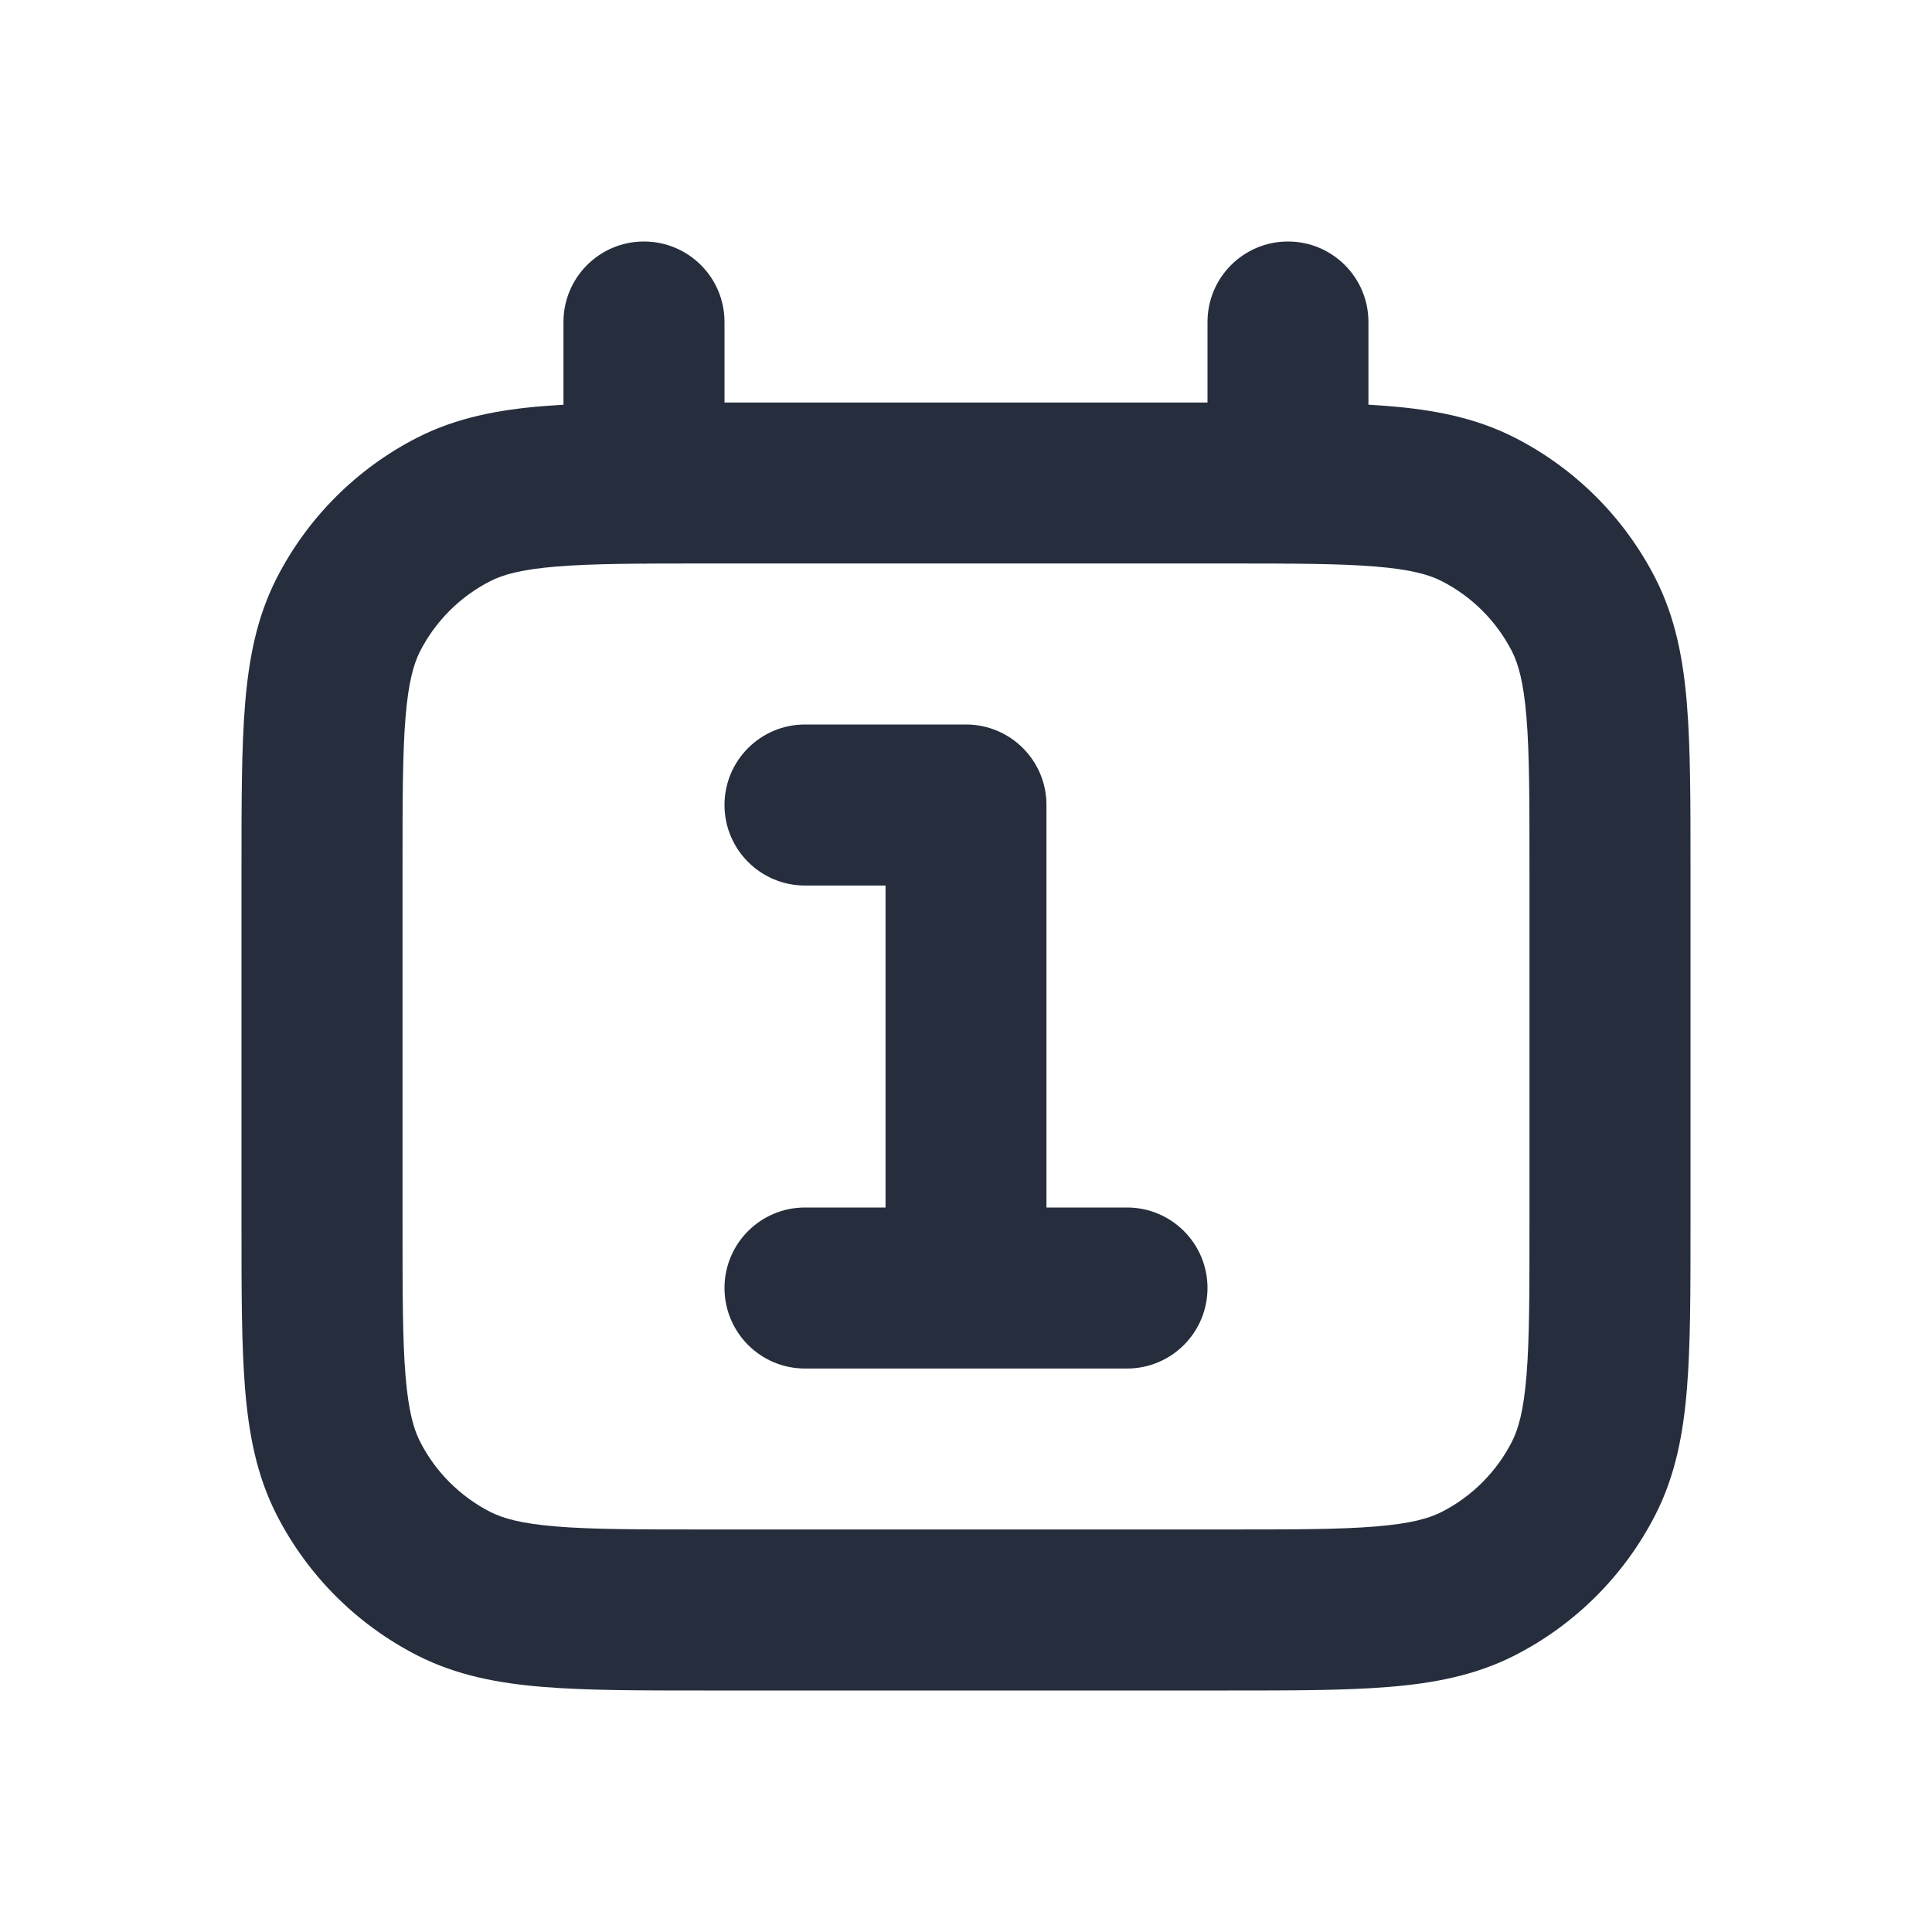 <svg width="20" height="20" viewBox="0 0 20 20" fill="none" xmlns="http://www.w3.org/2000/svg">
<path fill-rule="evenodd" clip-rule="evenodd" d="M7.299 4.167H12.701C13.372 4.167 13.925 4.167 14.377 4.204C14.845 4.242 15.275 4.324 15.68 4.53C16.307 4.85 16.817 5.36 17.137 5.987C17.343 6.391 17.425 6.822 17.463 7.29C17.5 7.741 17.5 8.295 17.5 8.966V12.701C17.5 13.372 17.5 13.926 17.463 14.377C17.425 14.845 17.343 15.276 17.137 15.68C16.817 16.307 16.307 16.817 15.68 17.137C15.275 17.343 14.845 17.425 14.377 17.463C13.925 17.5 13.372 17.5 12.701 17.5H7.299C6.628 17.5 6.074 17.5 5.623 17.463C5.155 17.425 4.724 17.343 4.32 17.137C3.693 16.817 3.183 16.307 2.863 15.68C2.657 15.276 2.575 14.845 2.537 14.377C2.5 13.926 2.5 13.372 2.5 12.701V8.966C2.5 8.295 2.5 7.741 2.537 7.29C2.575 6.822 2.657 6.391 2.863 5.987C3.183 5.36 3.693 4.85 4.32 4.53C4.724 4.324 5.155 4.242 5.623 4.204C6.074 4.167 6.628 4.167 7.299 4.167ZM5.759 5.865C5.394 5.895 5.207 5.949 5.077 6.015C4.763 6.175 4.508 6.43 4.348 6.743C4.282 6.874 4.228 7.061 4.198 7.426C4.167 7.801 4.167 8.286 4.167 9V12.667C4.167 13.381 4.167 13.866 4.198 14.241C4.228 14.606 4.282 14.793 4.348 14.923C4.508 15.237 4.763 15.492 5.077 15.652C5.207 15.718 5.394 15.772 5.759 15.802C6.134 15.833 6.62 15.833 7.333 15.833H12.667C13.38 15.833 13.866 15.833 14.241 15.802C14.606 15.772 14.793 15.718 14.923 15.652C15.237 15.492 15.492 15.237 15.652 14.923C15.718 14.793 15.772 14.606 15.802 14.241C15.833 13.866 15.833 13.381 15.833 12.667V9C15.833 8.286 15.833 7.801 15.802 7.426C15.772 7.061 15.718 6.874 15.652 6.743C15.492 6.43 15.237 6.175 14.923 6.015C14.793 5.949 14.606 5.895 14.241 5.865C13.866 5.834 13.38 5.833 12.667 5.833H7.333C6.62 5.833 6.134 5.834 5.759 5.865Z" fill="#262E3D"/>
<path d="M7.5 3.333C7.5 2.873 7.127 2.5 6.666 2.5C6.206 2.5 5.833 2.873 5.833 3.333V5C5.833 5.46 6.206 5.833 6.666 5.833C7.127 5.833 7.5 5.46 7.5 5V3.333Z" fill="#262E3D"/>
<path d="M14.166 3.333C14.166 2.873 13.793 2.5 13.333 2.5C12.873 2.5 12.5 2.873 12.5 3.333V5C12.5 5.46 12.873 5.833 13.333 5.833C13.793 5.833 14.166 5.46 14.166 5V3.333Z" fill="#262E3D"/>
<path d="M8.333 7.5C7.873 7.5 7.5 7.873 7.5 8.333C7.5 8.794 7.873 9.167 8.333 9.167H9.167V12.5H8.333C7.873 12.5 7.5 12.873 7.5 13.333C7.5 13.794 7.873 14.167 8.333 14.167H11.667C12.127 14.167 12.5 13.794 12.5 13.333C12.5 12.873 12.127 12.5 11.667 12.5H10.833V8.333C10.833 7.873 10.46 7.5 10 7.5H8.333Z" fill="#262E3D"/>
</svg>
